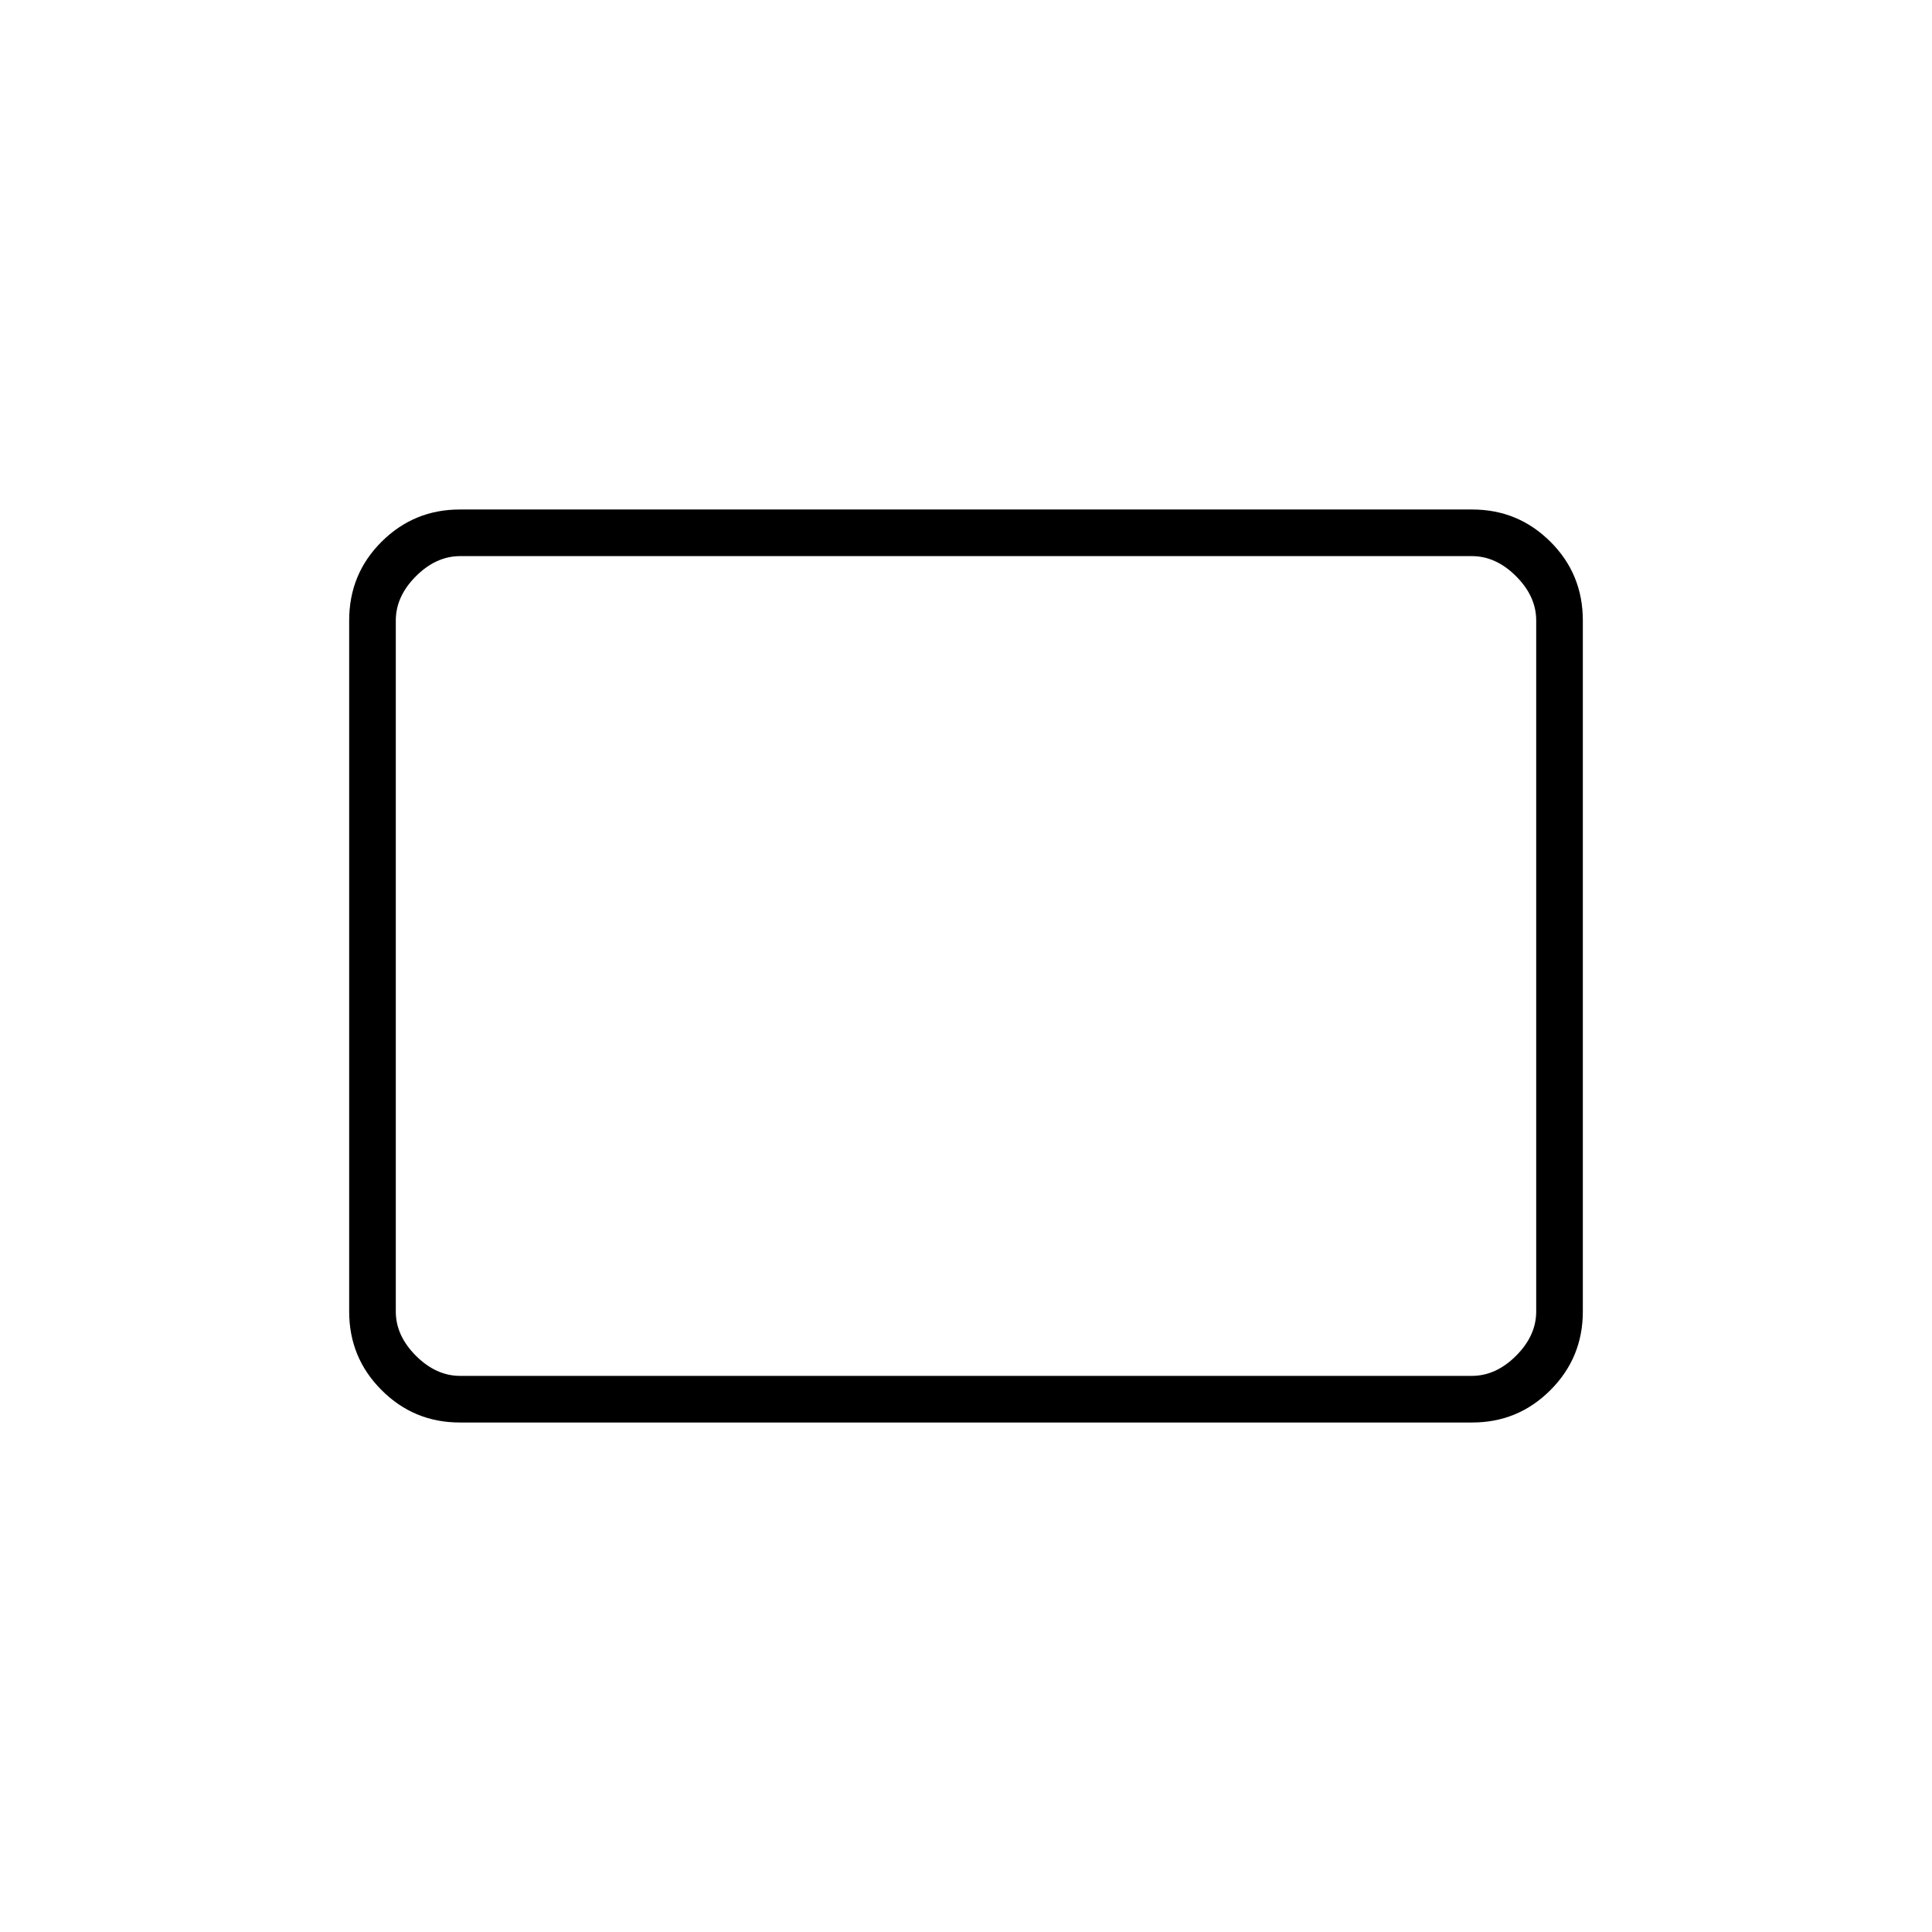 <svg xmlns="http://www.w3.org/2000/svg" height="40" viewBox="0 -960 960 960" width="40"><path d="M228.43-253.17q-22.74 0-38.83-16.09-16.1-16.1-16.1-39.07v-343.34q0-23.12 16.1-39.14 16.09-16.02 38.83-16.02h503.14q22.74 0 38.83 16.02 16.1 16.02 16.1 39.14v343.34q0 22.97-16.1 39.07-16.09 16.09-38.83 16.09H228.43Zm.24-23.16h502.66q12 0 22-10t10-22v-343.34q0-12-10-22t-22-10H228.67q-12 0-22 10t-10 22v343.34q0 12 10 22t22 10Zm-32 0v-407.34 407.34Z"/></svg>